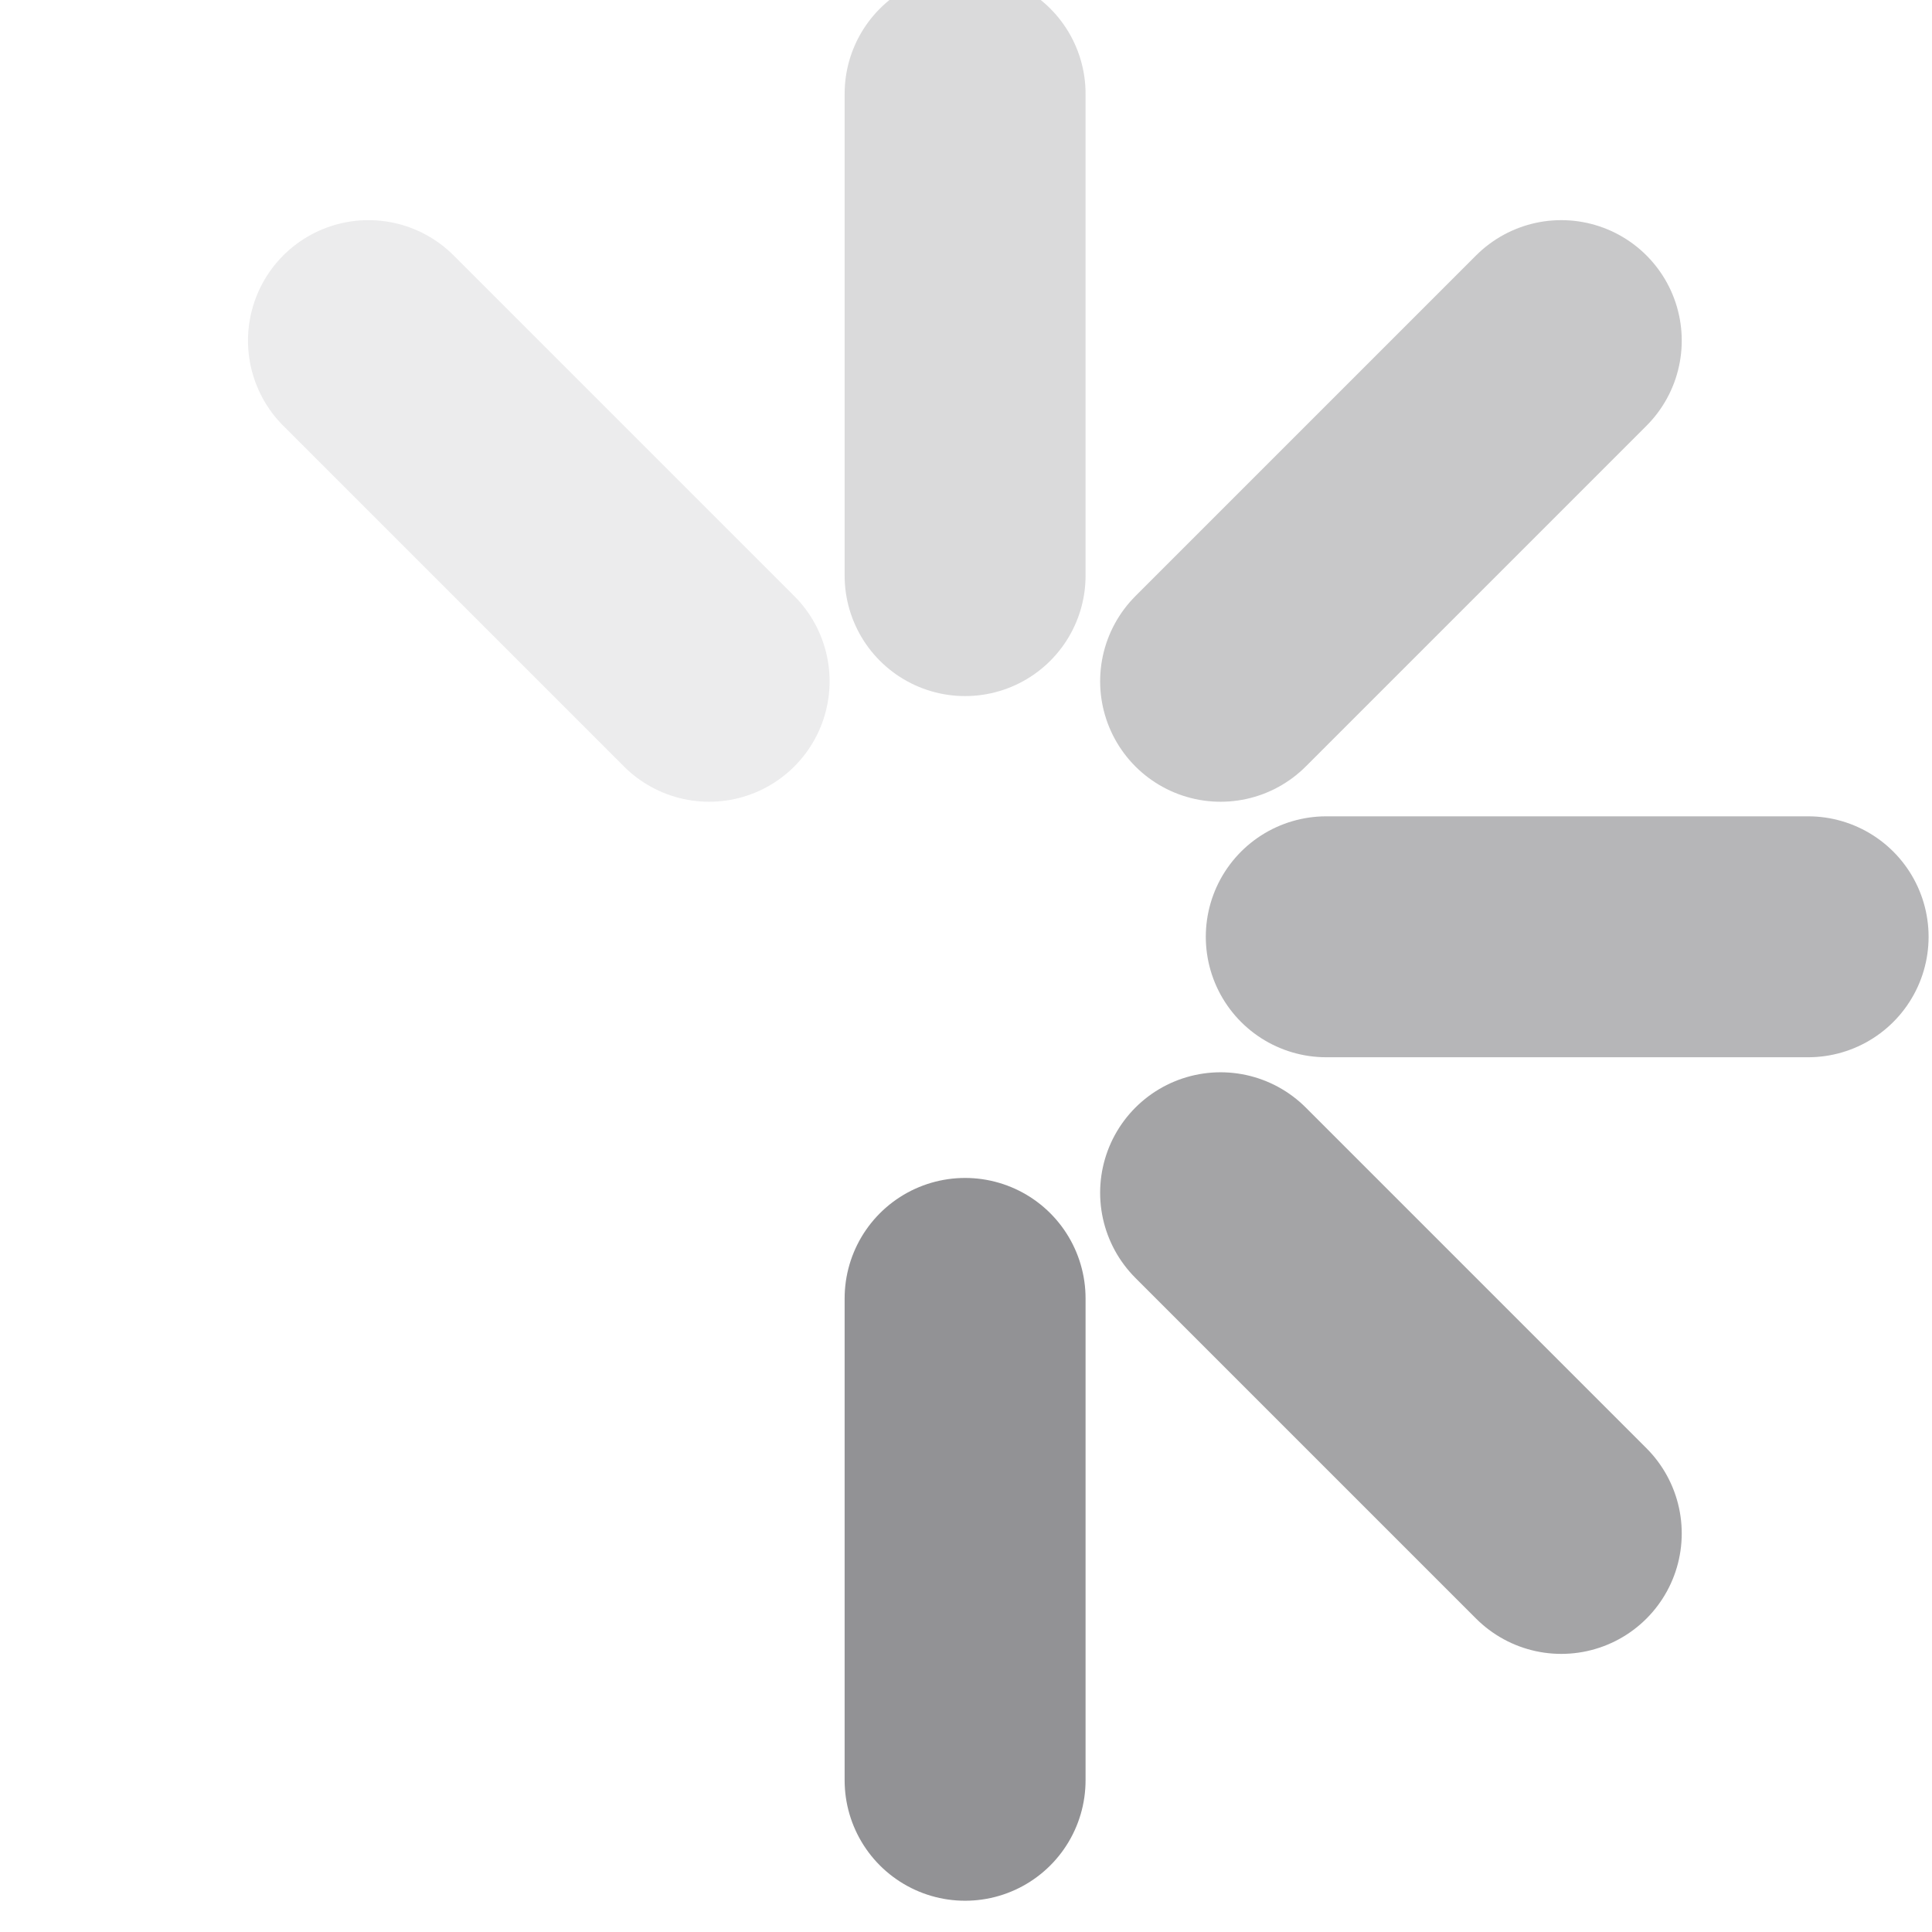 <?xml version="1.0" encoding="UTF-8" standalone="no"?>
<!-- Created with Inkscape (http://www.inkscape.org/) -->

<svg
   xmlns:dc="http://purl.org/dc/elements/1.1/"
   xmlns:cc="http://creativecommons.org/ns#"
   xmlns:rdf="http://www.w3.org/1999/02/22-rdf-syntax-ns#"
   xmlns:svg="http://www.w3.org/2000/svg"
   xmlns="http://www.w3.org/2000/svg"
   xmlns:sodipodi="http://sodipodi.sourceforge.net/DTD/sodipodi-0.dtd"
   xmlns:inkscape="http://www.inkscape.org/namespaces/inkscape"
   width="32"
   height="32"
   viewBox="0 0 8.467 8.467"
   version="1.1"
   id="svg8"
   inkscape:version="0.92.2 5c3e80d, 2017-08-06"
   sodipodi:docname="inkscape-loader-32.svg">
  <defs
     id="defs2" />
  <sodipodi:namedview
     id="base"
     pagecolor="#ffffff"
     bordercolor="#666666"
     borderopacity="1.0"
     inkscape:pageopacity="0.0"
     inkscape:pageshadow="2"
     inkscape:zoom="15.839192"
     inkscape:cx="-2.1446166"
     inkscape:cy="10.857933"
     inkscape:document-units="px"
     inkscape:current-layer="layer1"
     showgrid="true"
     units="px"
     showguides="true"
     inkscape:guide-bbox="true"
     inkscape:snap-center="true"
     inkscape:window-width="1920"
     inkscape:window-height="1052"
     inkscape:window-x="0"
     inkscape:window-y="0"
     inkscape:window-maximized="1">
    <inkscape:grid
       type="xygrid"
       id="grid815"
       spacingx="0.265"
       spacingy="0.265" />
    <sodipodi:guide
       position="0.265,3.704"
       orientation="1,0"
       id="guide817"
       inkscape:locked="false" />
    <sodipodi:guide
       position="1.587,3.969"
       orientation="0,1"
       id="guide819"
       inkscape:locked="false" />
    <sodipodi:guide
       position="3.175,2.117"
       orientation="0,1"
       id="guide821"
       inkscape:locked="false" />
    <sodipodi:guide
       position="2.117,2.381"
       orientation="1,0"
       id="guide823"
       inkscape:locked="false" />
    <sodipodi:guide
       position="4.762,0.265"
       orientation="0,1"
       id="guide825"
       inkscape:locked="false" />
    <sodipodi:guide
       position="3.969,4.762"
       orientation="1,0"
       id="guide827"
       inkscape:locked="false" />
  </sodipodi:namedview>
  <g
     inkscape:label="Layer 1"
     inkscape:groupmode="layer"
     id="layer1"
     transform="translate(0,-288.533)">
    <g
       id="g835"
       transform="matrix(1.996,0,0,1.996,0.004,-295.948)">
      <path
         inkscape:transform-center-y="1.3229183"
         inkscape:connector-curvature="0"
         id="path860"
         d="m 2.117,295.677 v 1.058"
         style="fill:none;stroke:#4a4a4f;stroke-width:0.529;stroke-linecap:round;stroke-linejoin:miter;stroke-miterlimit:4;stroke-dasharray:none;stroke-opacity:0.6"
         sodipodi:nodetypes="cc" />
      <path
         inkscape:transform-center-y="1.3229183"
         inkscape:connector-curvature="0"
         id="path862"
         d="m 2.91,294.883 h 1.058"
         style="fill:none;stroke:#4a4a4f;stroke-width:0.529;stroke-linecap:round;stroke-linejoin:miter;stroke-miterlimit:4;stroke-dasharray:none;stroke-opacity:0.4"
         sodipodi:nodetypes="cc" />
      <path
         inkscape:transform-center-y="1.3229183"
         inkscape:connector-curvature="0"
         id="path864"
         d="m 2.117,294.09 v -1.058"
         style="fill:none;stroke:#4a4a4f;stroke-width:0.529;stroke-linecap:round;stroke-linejoin:miter;stroke-miterlimit:4;stroke-dasharray:none;stroke-opacity:0.2"
         sodipodi:nodetypes="cc" />
      <path
         inkscape:transform-center-y="1.3229183"
         inkscape:connector-curvature="0"
         id="path866"
         d="M 1.323,294.883 H 0.265"
         style="fill:none;stroke:#000000;stroke-width:0.529;stroke-linecap:round;stroke-linejoin:miter;stroke-miterlimit:4;stroke-dasharray:none;stroke-opacity:0"
         sodipodi:nodetypes="cc" />
      <path
         inkscape:transform-center-y="1.3229183"
         inkscape:connector-curvature="0"
         id="path868"
         d="m 1.555,295.445 -0.748,0.748"
         style="fill:none;stroke:#000000;stroke-width:0.529;stroke-linecap:round;stroke-linejoin:miter;stroke-miterlimit:4;stroke-dasharray:none;stroke-opacity:0"
         sodipodi:nodetypes="cc" />
      <path
         inkscape:transform-center-y="1.3229183"
         inkscape:connector-curvature="0"
         id="path870"
         d="m 2.678,295.445 0.748,0.748"
         style="fill:none;stroke:#4a4a4f;stroke-width:0.529;stroke-linecap:round;stroke-linejoin:miter;stroke-miterlimit:4;stroke-dasharray:none;stroke-opacity:0.502"
         sodipodi:nodetypes="cc" />
      <path
         inkscape:transform-center-y="1.3229183"
         inkscape:connector-curvature="0"
         id="path872"
         d="M 2.678,294.322 3.426,293.574"
         style="fill:none;stroke:#4a4a4f;stroke-width:0.529;stroke-linecap:round;stroke-linejoin:miter;stroke-miterlimit:4;stroke-dasharray:none;stroke-opacity:0.302"
         sodipodi:nodetypes="cc" />
      <path
         inkscape:transform-center-y="1.3229183"
         inkscape:connector-curvature="0"
         id="path874"
         d="M 1.555,294.322 0.807,293.574"
         style="fill:none;stroke:#4a4a4f;stroke-width:0.529;stroke-linecap:round;stroke-linejoin:miter;stroke-miterlimit:4;stroke-dasharray:none;stroke-opacity:0.102"
         sodipodi:nodetypes="cc" />
    </g>
  </g>
</svg>
